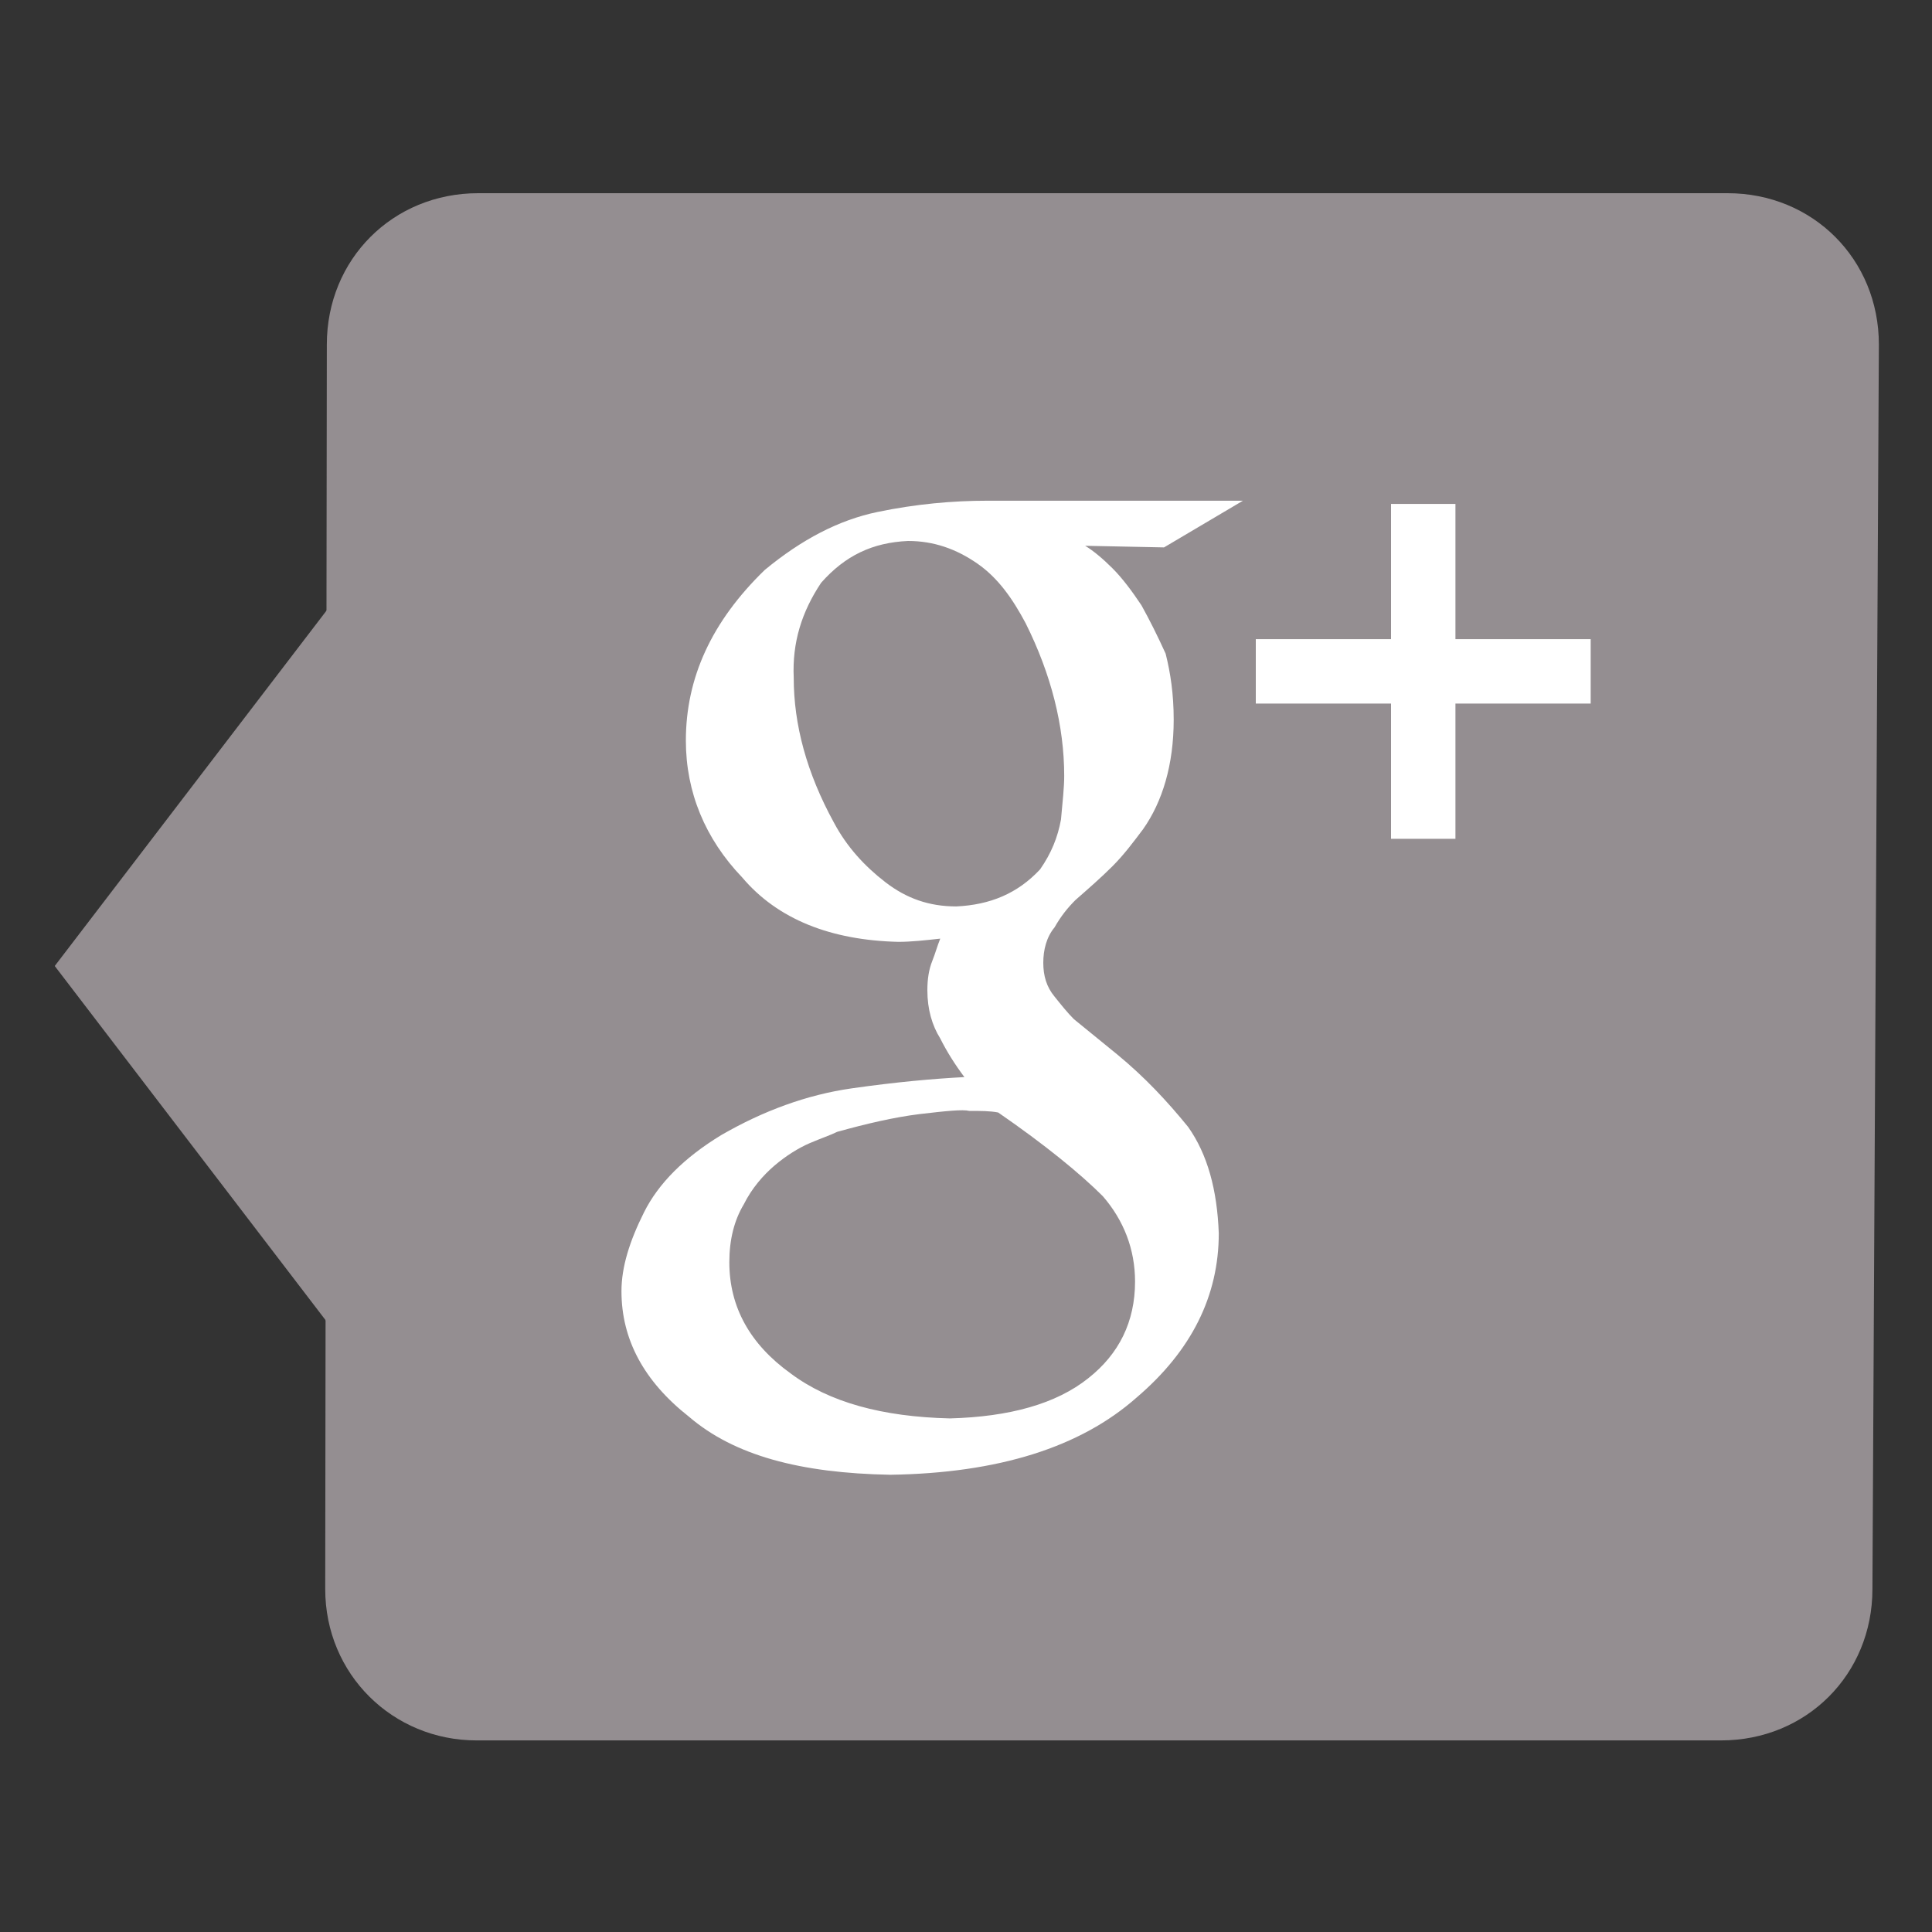 <?xml version="1.0" encoding="utf-8"?>
<!-- Generator: Adobe Illustrator 18.1.0, SVG Export Plug-In . SVG Version: 6.00 Build 0)  -->
<!DOCTYPE svg PUBLIC "-//W3C//DTD SVG 1.1//EN" "http://www.w3.org/Graphics/SVG/1.1/DTD/svg11.dtd">
<svg version="1.1" id="Layer_1" xmlns="http://www.w3.org/2000/svg" xmlns:xlink="http://www.w3.org/1999/xlink" x="0px" y="0px"
	 viewBox="0 0 120 120" enable-background="new 0 0 120 120" xml:space="preserve">
<rect x="0" y="0" width="120" height="120" fill="#333333" stroke="none"/>
<g>
	<polygon fill="#948E91" points="3.4,60 20.3,37.9 37.5,60 20.3,82.1 	"/>
	<path fill="#948E91" d="M20.3,21.4c0-5.3,4.1-9.4,9.4-9.4h77.6c5.3,0,9.4,4.1,9.4,9.4l-0.4,77.3c0,5.3-4.1,9.4-9.4,9.4H29.6
		c-5.2,0-9.4-4.1-9.4-9.4L20.3,21.4L20.3,21.4z"/>
</g>
<g>
	<g>
		<path fill="#FFFFFF" d="M67.4,33.9c0.5,0.3,1.1,0.8,1.7,1.4c0.6,0.6,1.2,1.4,1.8,2.3c0.5,0.9,1,1.9,1.5,3c0.3,1.2,0.5,2.5,0.5,4.1
			c0,2.8-0.7,5.1-1.9,6.8c-0.6,0.8-1.2,1.6-1.9,2.3c-0.7,0.7-1.5,1.4-2.3,2.1c-0.5,0.5-0.9,1-1.3,1.7c-0.5,0.6-0.7,1.4-0.7,2.2
			s0.2,1.5,0.7,2.1c0.4,0.5,0.8,1,1.2,1.4l2.7,2.2c1.7,1.4,3.1,2.9,4.4,4.5c1.2,1.7,1.8,3.9,1.9,6.6c0,3.9-1.7,7.3-5.1,10.2
			c-3.5,3.1-8.6,4.7-15.3,4.8c-5.6-0.1-9.7-1.2-12.5-3.6c-2.8-2.2-4.2-4.8-4.2-7.8c0-1.5,0.5-3.1,1.4-4.9s2.5-3.4,4.8-4.8
			c2.6-1.5,5.3-2.5,8.1-2.9c2.8-0.4,5.1-0.6,7-0.7c-0.6-0.8-1.1-1.6-1.5-2.4c-0.5-0.8-0.8-1.8-0.8-3c0-0.7,0.1-1.3,0.3-1.8
			s0.3-0.9,0.5-1.4c-0.9,0.1-1.8,0.2-2.6,0.2c-4.2-0.1-7.5-1.4-9.7-4c-2.3-2.4-3.5-5.3-3.5-8.5c0-3.9,1.6-7.4,4.9-10.6
			c2.3-1.9,4.6-3.1,7-3.6c2.4-0.5,4.7-0.7,6.8-0.7h15.9L72.3,34L67.4,33.9L67.4,33.9z M70.5,79.6c0-2-0.7-3.8-2-5.3
			c-1.4-1.4-3.6-3.2-6.5-5.2C61.5,69,60.9,69,60.2,69c-0.4-0.1-1.4,0-3.1,0.2c-1.6,0.2-3.3,0.6-5.1,1.1c-0.4,0.2-1,0.4-1.7,0.7
			c-0.7,0.3-1.5,0.8-2.2,1.4s-1.4,1.4-1.9,2.4c-0.6,1-0.9,2.2-0.9,3.6c0,2.8,1.3,5.1,3.8,6.9c2.4,1.8,5.7,2.7,9.9,2.8
			c3.7-0.1,6.6-0.9,8.6-2.5C69.5,84.1,70.5,82.1,70.5,79.6z M59.4,56.3c2.1-0.1,3.8-0.8,5.2-2.3c0.7-1,1.1-2,1.3-3.1
			c0.1-1.1,0.2-2,0.2-2.7c0-3.1-0.8-6.3-2.4-9.5c-0.8-1.5-1.7-2.8-3-3.7s-2.7-1.4-4.3-1.4c-2.2,0.1-3.9,0.9-5.4,2.6
			c-1.2,1.8-1.8,3.7-1.7,5.9c0,2.9,0.8,5.9,2.5,9c0.8,1.5,1.9,2.7,3.2,3.7C56.3,55.8,57.7,56.3,59.4,56.3z"/>
	</g>
	<polygon id="PLUS" fill="#FFFFFF" points="98.8,39.7 90.4,39.7 90.4,31.3 86.4,31.3 86.4,39.7 78,39.7 78,43.7 86.4,43.7 
		86.4,52.1 90.4,52.1 90.4,43.7 98.8,43.7 	"/>
</g>
</svg>
